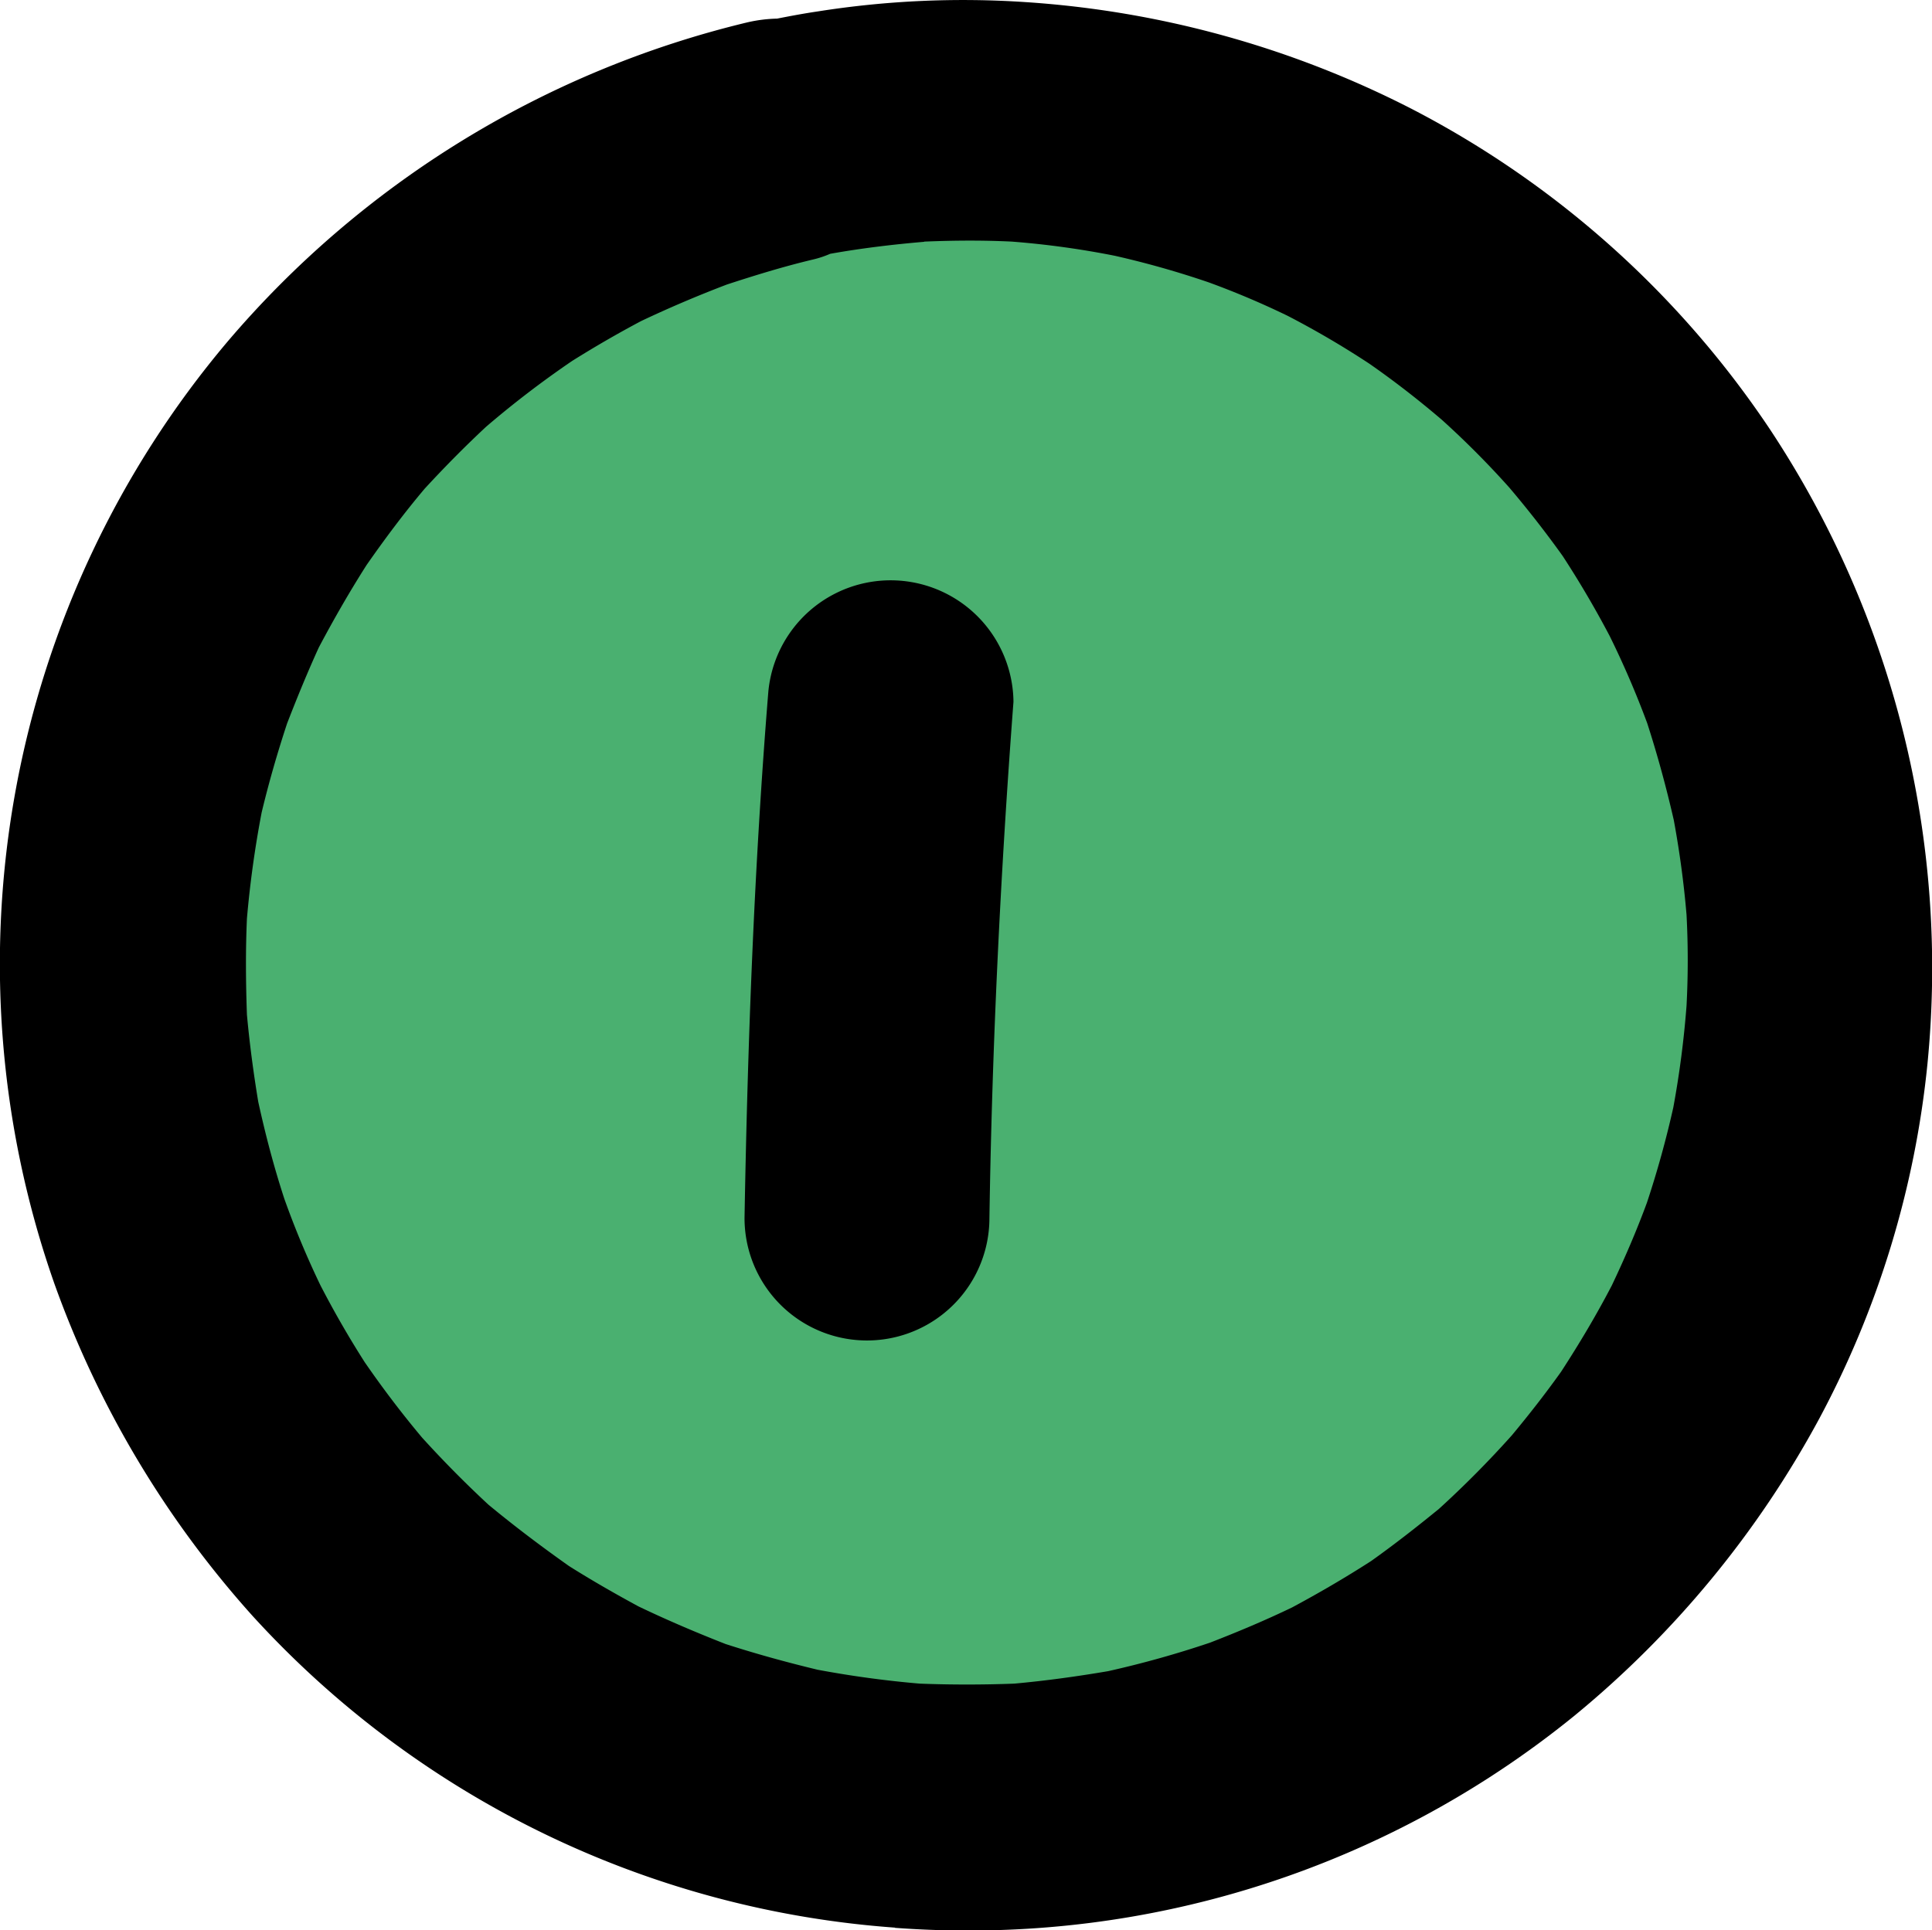 <svg xmlns="http://www.w3.org/2000/svg" width="37.04" height="37.016" viewBox="0 0 37.04 37.016">
  <g id="Group_99" data-name="Group 99" transform="translate(-51.461 -278.492)">
    <path id="Path_132" data-name="Path 132" d="M7.462,30.214C1.012,22.52,2.313,7.633,12,3.156,18.871.352,28.323,3,31.872,9.763,42.442,26.132,21.006,43.222,7.462,30.214" transform="translate(52.082 278.857)" fill="#4ab070"/>
    <g id="Group_98" data-name="Group 98">
      <path id="Path_133" data-name="Path 133" d="M12.113,21.668c.06-3.361.184-6.73.456-10.086a2.355,2.355,0,0,1,4.7.19c-.249,3.291-.41,6.591-.461,9.9a2.347,2.347,0,0,1-4.695,0" transform="translate(53.622 280.178)"/>
      <path id="Path_134" data-name="Path 134" d="M17.16,36.965A18.447,18.447,0,0,1,4.842,30.986a19.2,19.2,0,0,1-3.8-6.375A18.5,18.5,0,0,1,4.354,6.562,18.866,18.866,0,0,1,14.32.431,2.791,2.791,0,0,1,14.9.357c.258-.051.521-.1.779-.138A17.9,17.9,0,0,1,19.656.04a18.939,18.939,0,0,1,7.392,2.039,18.462,18.462,0,0,1,6.887,6.155A18.716,18.716,0,0,1,36.954,20.4,18.273,18.273,0,0,1,34.882,27.2a19.12,19.12,0,0,1-4.695,5.7,18.386,18.386,0,0,1-11.664,4.12c-.456,0-.912-.018-1.363-.051m.557-32.332c-.6.051-1.206.124-1.8.23a1.9,1.9,0,0,1-.336.111c-.557.133-1.1.3-1.644.478q-.836.318-1.643.7c-.451.239-.889.493-1.322.764A18.773,18.773,0,0,0,9.321,8.183c-.41.382-.8.778-1.178,1.188-.4.474-.76.957-1.114,1.464-.328.515-.63,1.041-.917,1.583-.22.484-.418.967-.607,1.455-.185.561-.35,1.132-.488,1.708a20.067,20.067,0,0,0-.282,2.035c-.027.612-.022,1.224,0,1.841.051.557.125,1.114.217,1.671.138.63.3,1.248.5,1.86q.3.843.691,1.657c.262.507.543.995.851,1.478.345.5.709.98,1.1,1.446q.608.67,1.27,1.284c.5.414,1.012.8,1.546,1.178.438.276.88.529,1.33.773.548.263,1.105.5,1.671.722.584.189,1.17.35,1.763.493a19.779,19.779,0,0,0,1.962.267q.9.034,1.809,0c.607-.055,1.206-.138,1.8-.239A19.242,19.242,0,0,0,23.2,31.5c.534-.207,1.059-.428,1.574-.676.516-.277,1.022-.572,1.514-.889.447-.318.876-.654,1.3-1a19.365,19.365,0,0,0,1.4-1.413c.332-.4.645-.8.944-1.22.35-.539.676-1.086.971-1.653.249-.524.475-1.049.673-1.587q.3-.905.506-1.828a18.523,18.523,0,0,0,.253-1.947,16.584,16.584,0,0,0,0-1.745c-.051-.607-.133-1.21-.244-1.814-.143-.626-.312-1.248-.51-1.86a17.613,17.613,0,0,0-.719-1.671q-.414-.787-.9-1.533-.484-.677-1.023-1.312a17.069,17.069,0,0,0-1.293-1.3c-.447-.382-.907-.74-1.391-1.077a17.29,17.29,0,0,0-1.57-.92,16.187,16.187,0,0,0-1.51-.64,17.456,17.456,0,0,0-1.8-.51A16.7,16.7,0,0,0,19.4,4.633c-.269-.013-.535-.019-.8-.019-.292,0-.584.007-.878.019" transform="translate(51.46 278.492)"/>
    </g>
  </g>
</svg>
